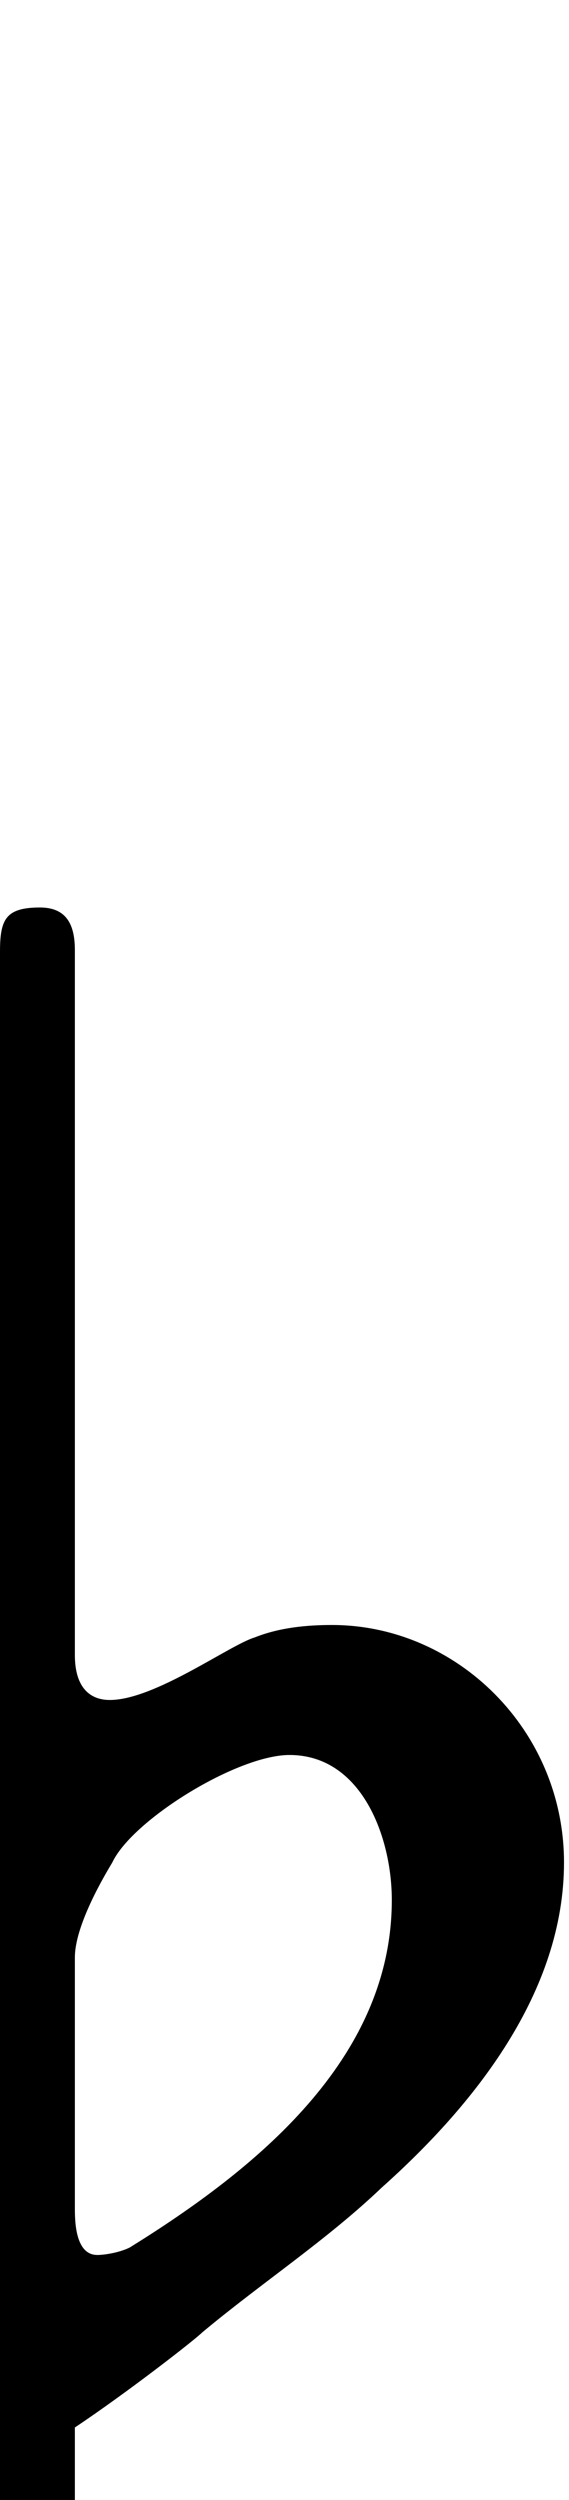 <svg xmlns="http://www.w3.org/2000/svg" viewBox="0 0 228 1000"><path d="M-71 1003l71 40V381c0-13 2-18 16-18 10 0 14 6 14 17v282c0 13 6 18 14 18 18 0 48-22 58-25 10-4 21-5 31-5 50 0 93 42 93 95 0 52-36 97-73 130-22 21-48 38-72 58-3 3-30 24-51 38v72l70-40-85 149zM30 783v100c0 5 0 19 9 19 3 0 9-1 13-3 50-31 105-75 105-139 0-25-12-58-41-58-21 0-63 26-71 43-3 5-15 25-15 38z"/></svg>